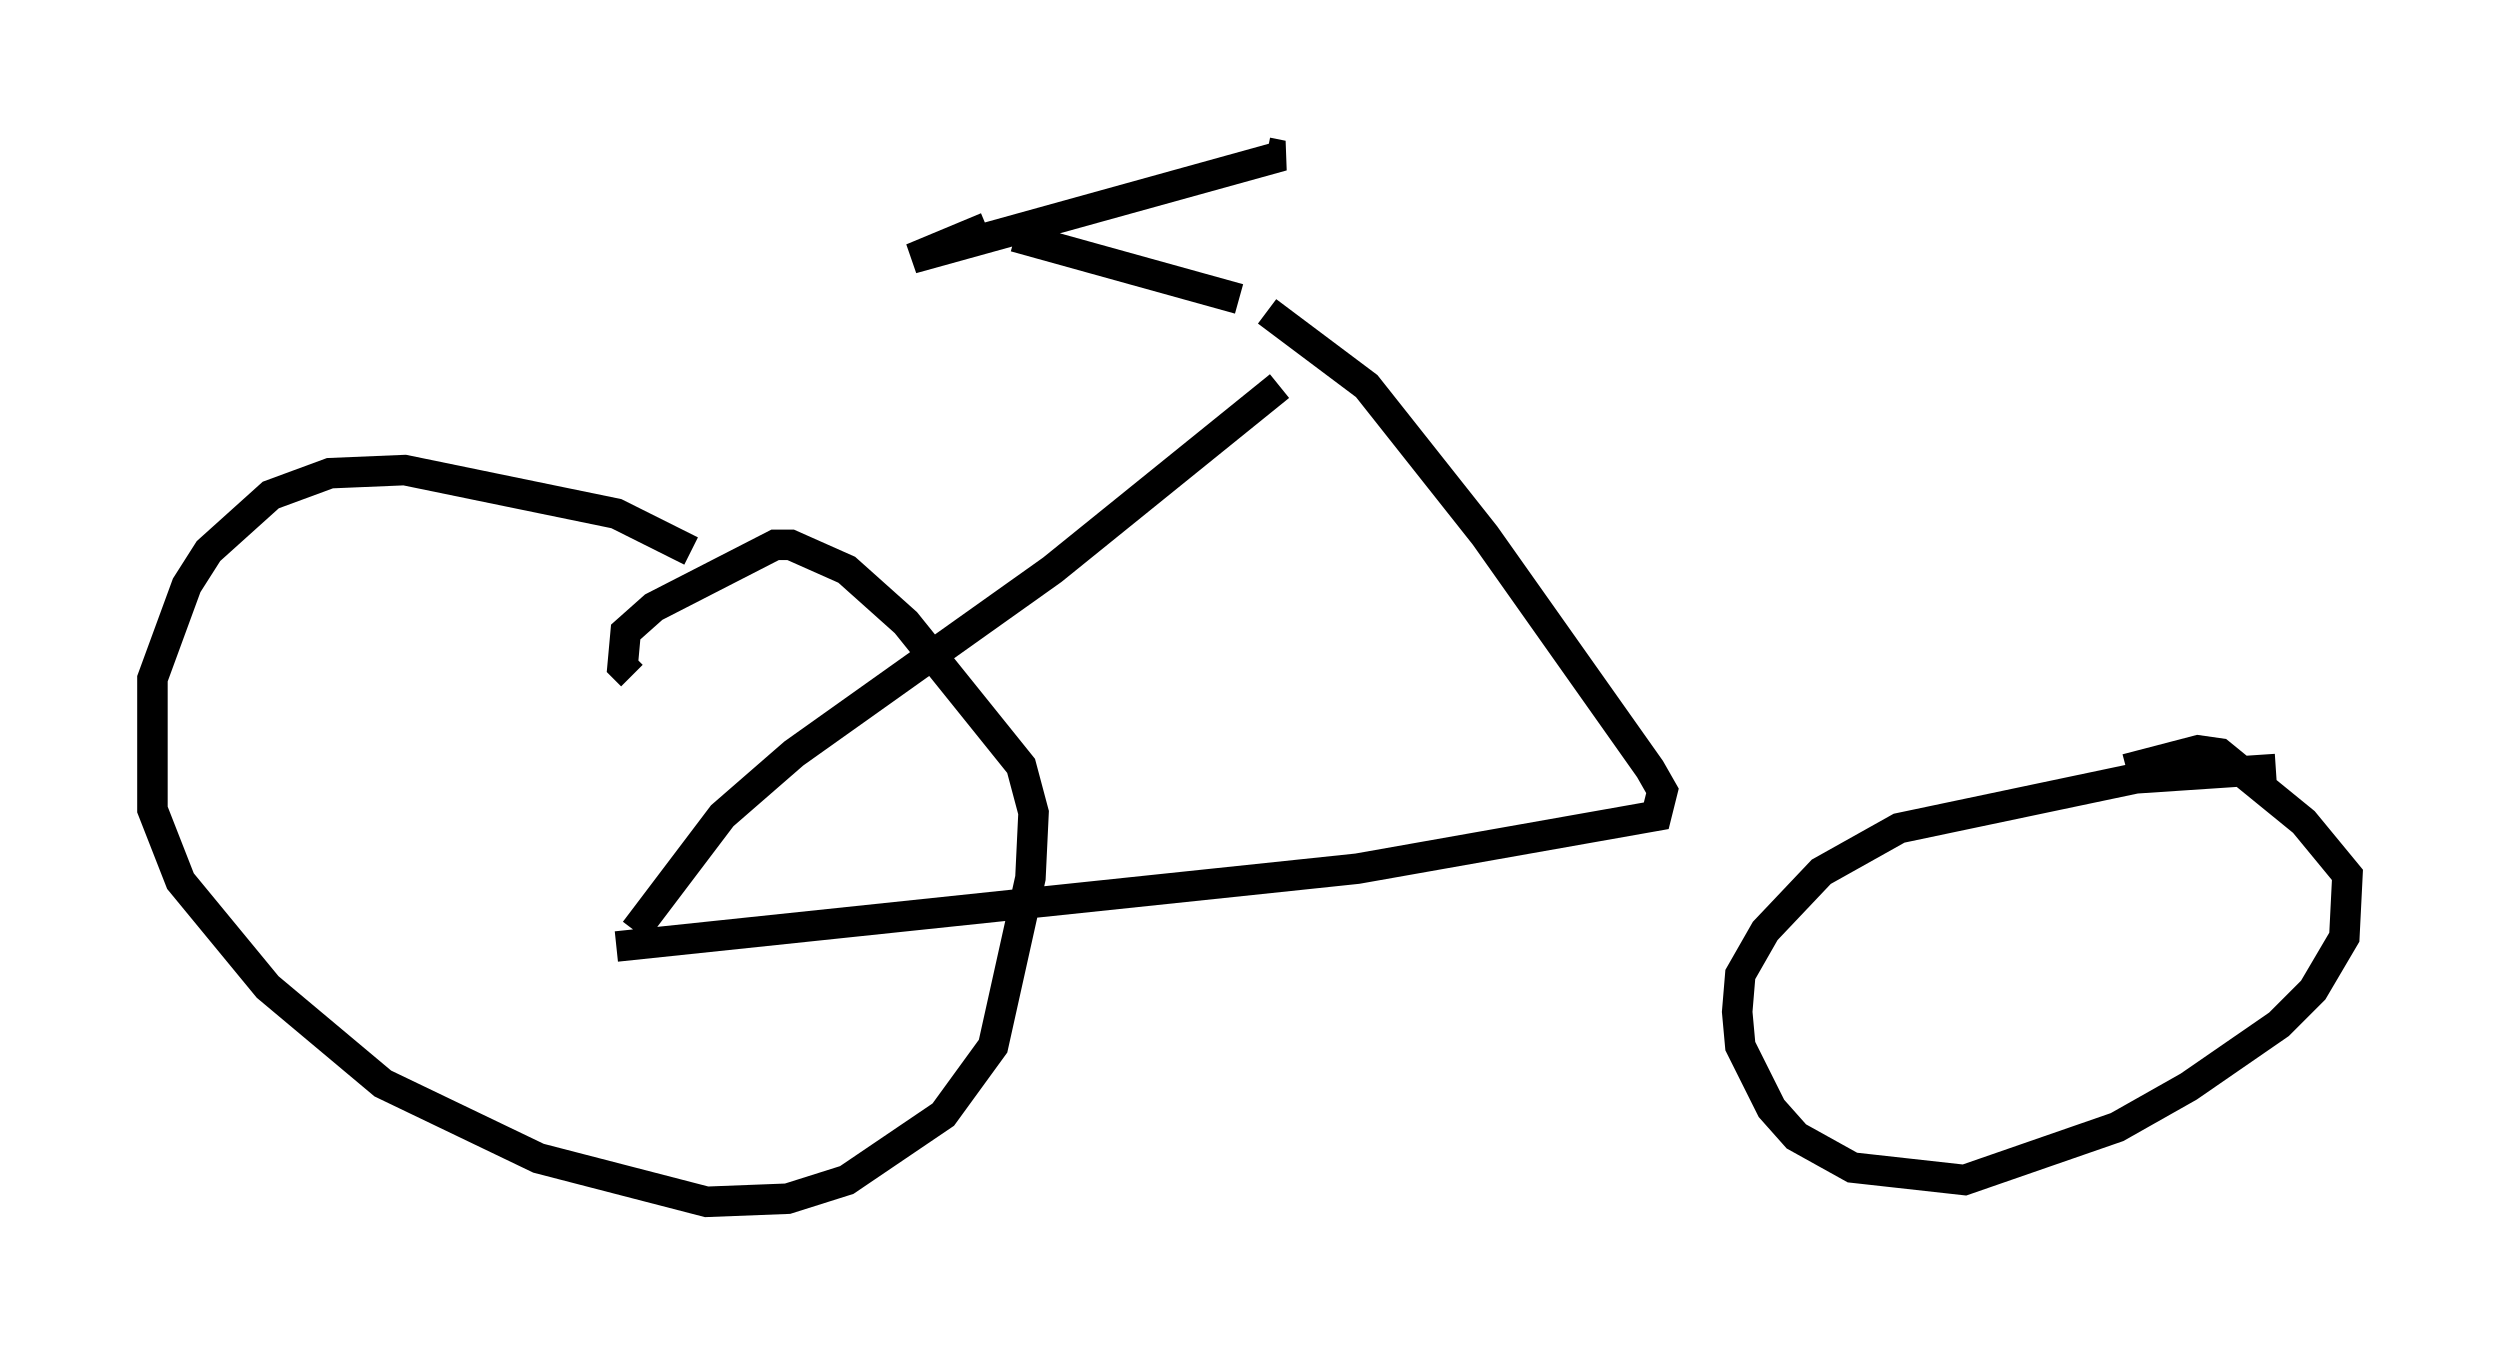 <?xml version="1.0" encoding="utf-8" ?>
<svg baseProfile="full" height="44.402" version="1.1" width="81.97" xmlns="http://www.w3.org/2000/svg" xmlns:ev="http://www.w3.org/2001/xml-events" xmlns:xlink="http://www.w3.org/1999/xlink"><defs /><rect fill="white" height="44.402" width="81.97" x="0" y="0" /><path d="M24.702, 20.211 m-2.042, -2.144 l-2.45, -1.225 -6.942, -1.429 l-2.45, 0.102 -1.94, 0.715 l-2.042, 1.838 -0.715, 1.123 l-1.123, 3.063 0.0, 4.288 l0.919, 2.348 2.858, 3.471 l3.777, 3.165 5.104, 2.45 l5.513, 1.429 2.654, -0.102 l1.94, -0.613 3.165, -2.144 l1.633, -2.246 1.225, -5.513 l0.102, -2.144 -0.408, -1.531 l-3.777, -4.696 -1.94, -1.735 l-1.838, -0.817 -0.51, 0.0 l-3.981, 2.042 -0.919, 0.817 l-0.102, 1.123 0.306, 0.306 m53.901, 3.063 l-4.594, 0.306 -7.758, 1.633 l-2.552, 1.429 -1.838, 1.94 l-0.817, 1.429 -0.102, 1.225 l0.102, 1.123 1.021, 2.042 l0.817, 0.919 1.838, 1.021 l3.675, 0.408 5.002, -1.735 l2.348, -1.327 2.96, -2.042 l1.123, -1.123 1.021, -1.735 l0.102, -2.042 -1.429, -1.735 l-2.756, -2.246 -0.715, -0.102 l-2.348, 0.613 m-48.898, 5.308 l2.858, -3.777 2.348, -2.042 l8.473, -6.023 7.452, -6.023 m-21.744, 18.375 l24.296, -2.552 9.8, -1.735 l0.204, -0.817 -0.408, -0.715 l-5.41, -7.656 -3.879, -4.9 l-3.267, -2.45 m-0.919, -0.408 l-7.35, -2.042 m-0.919, -0.306 l-2.45, 1.021 12.148, -3.369 l-0.51, -0.102 m-0.613, 8.779 " fill="none" stroke="black" stroke-width="1" /></svg>